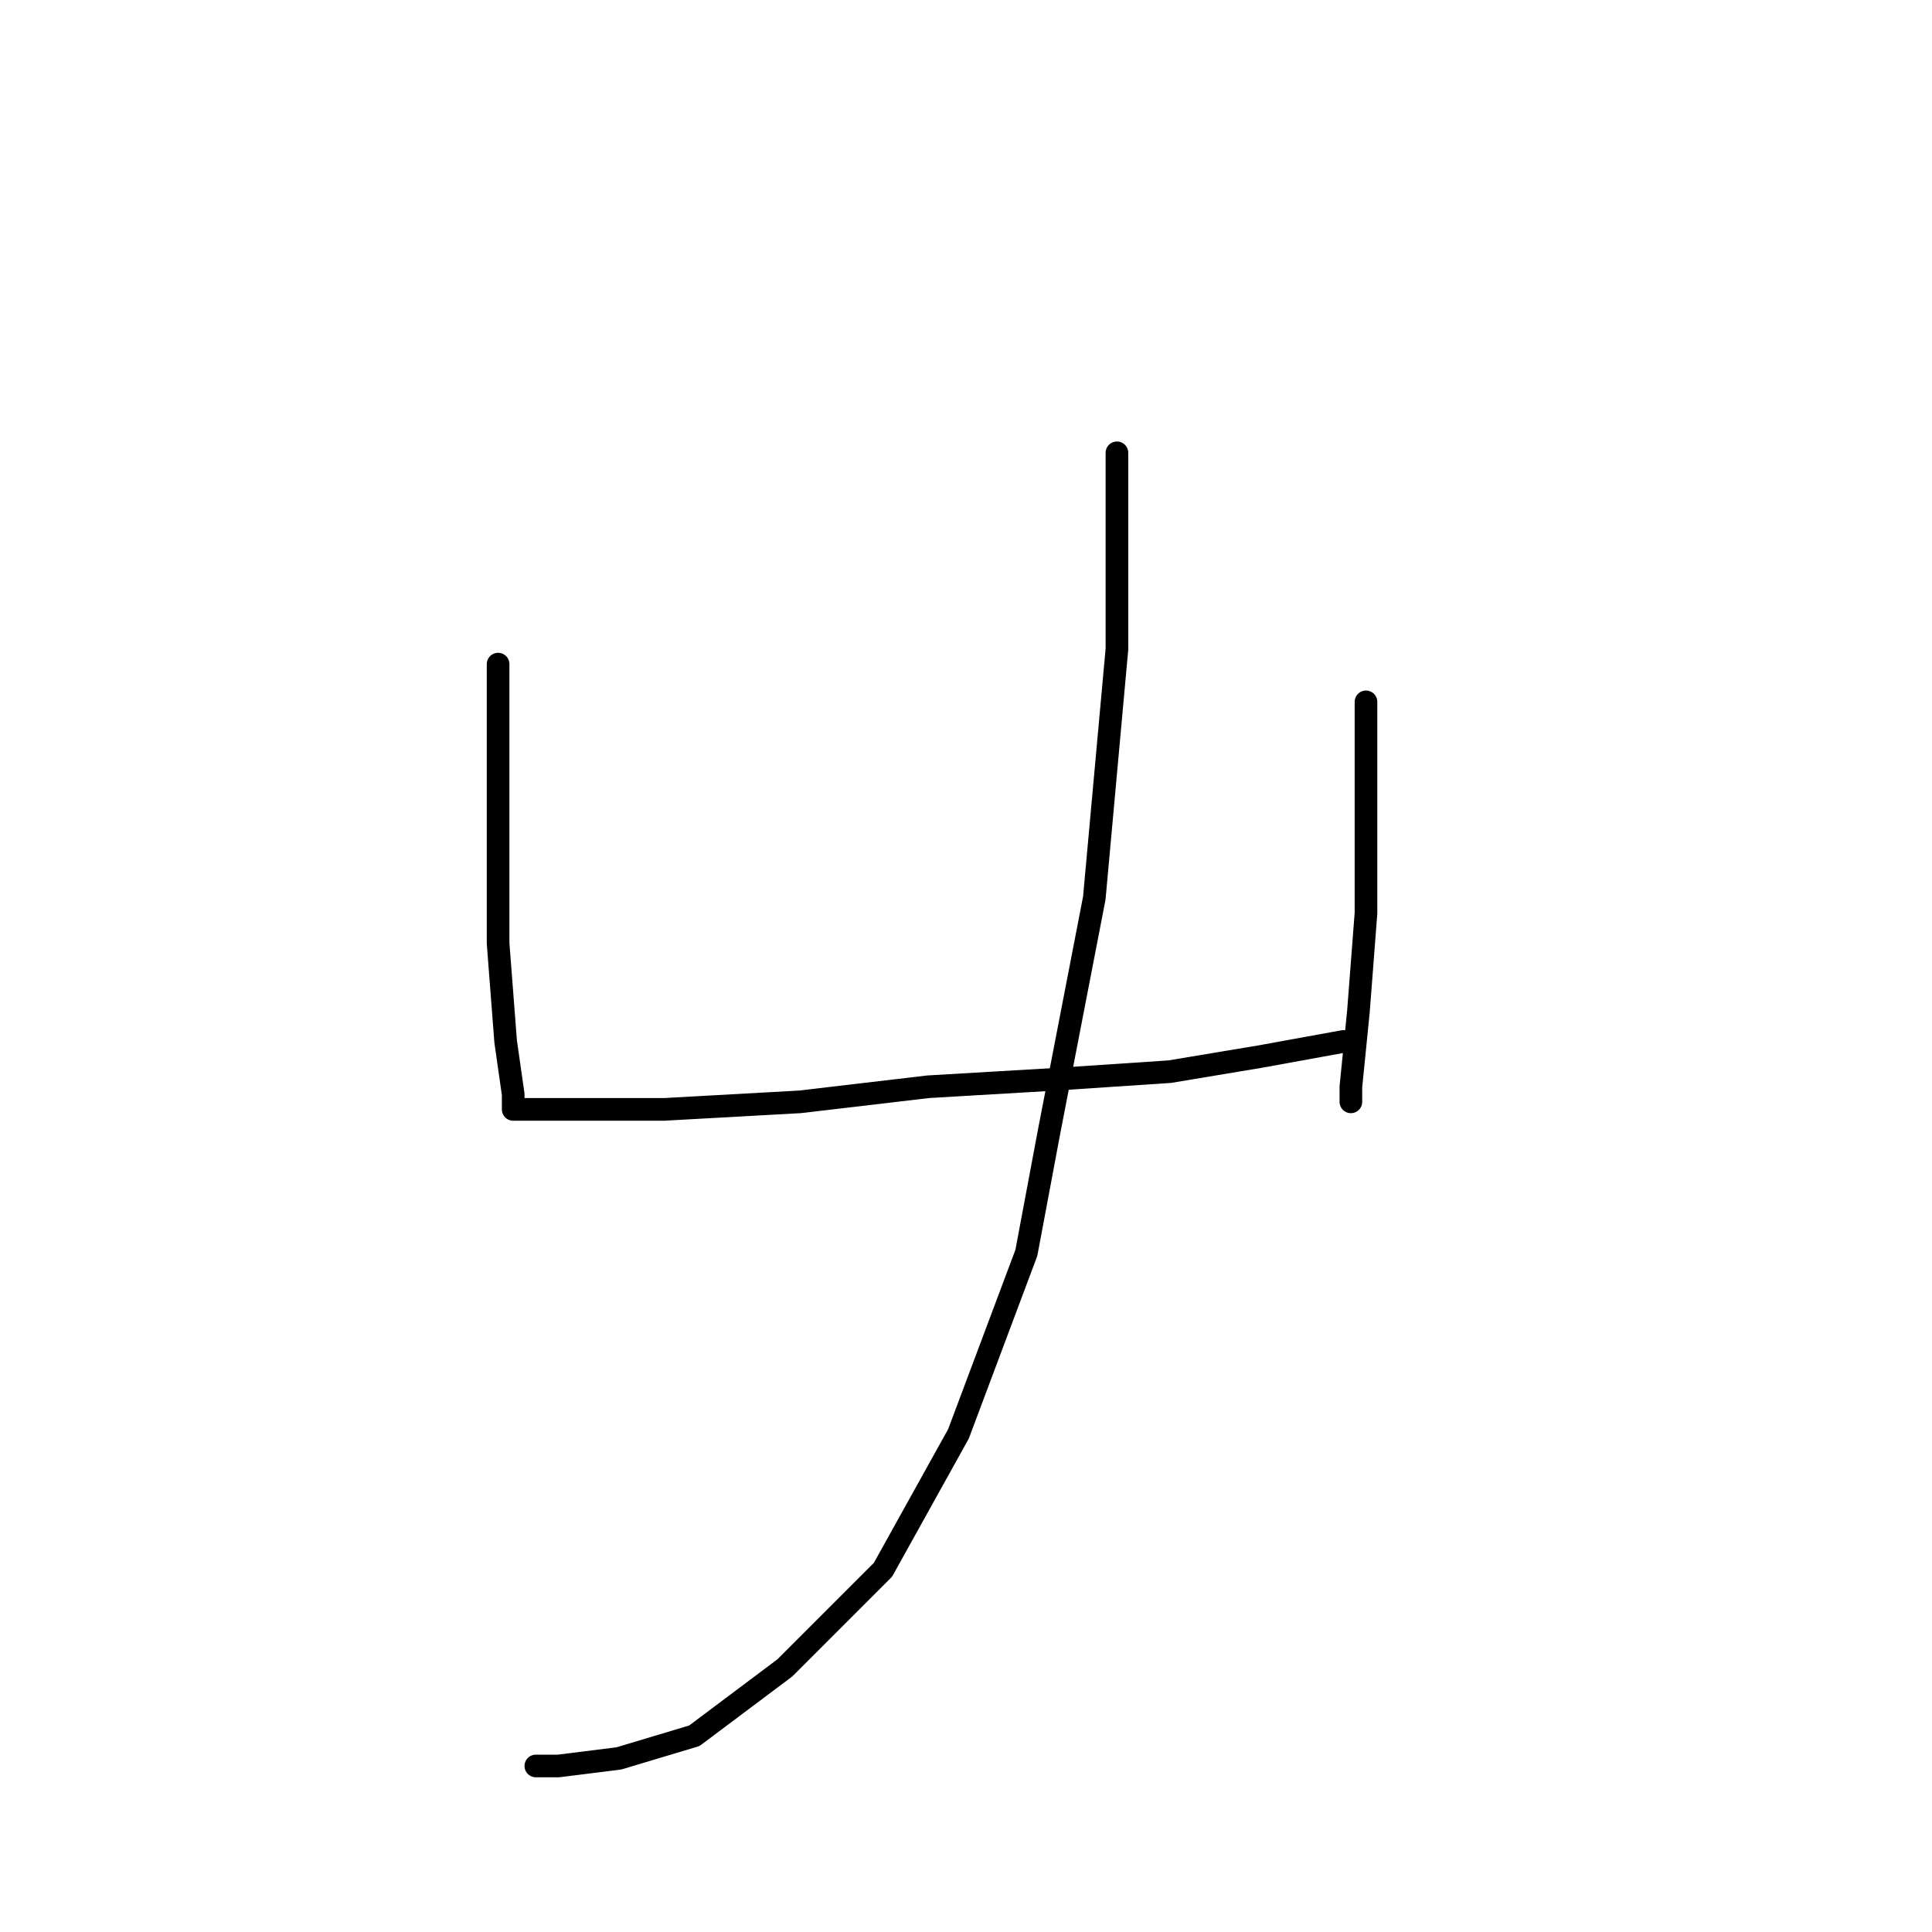 <?xml version="1.0" standalone="no"?>
    <svg width="256" height="256" xmlns="http://www.w3.org/2000/svg" version="1.1">
    <polyline stroke="black" stroke-width="3" stroke-linecap="round" fill="transparent" stroke-linejoin="round" points="66 88 66 94 66 105 66 112 66 125 67 138 68 145 68 146 68 147 69 147 76 147 88 147 106 146 123 144 140 143 155 142 167 140 178 138 178 138 " />
        <polyline stroke="black" stroke-width="3" stroke-linecap="round" fill="transparent" stroke-linejoin="round" points="181 93 181 105 181 121 180 134 179 144 179 146 179 146 " />
        <polyline stroke="black" stroke-width="3" stroke-linecap="round" fill="transparent" stroke-linejoin="round" points="148 60 148 86 145 119 139 150 136 166 127 190 117 208 104 221 92 230 82 233 74 234 71 234 71 234 " />
        </svg>